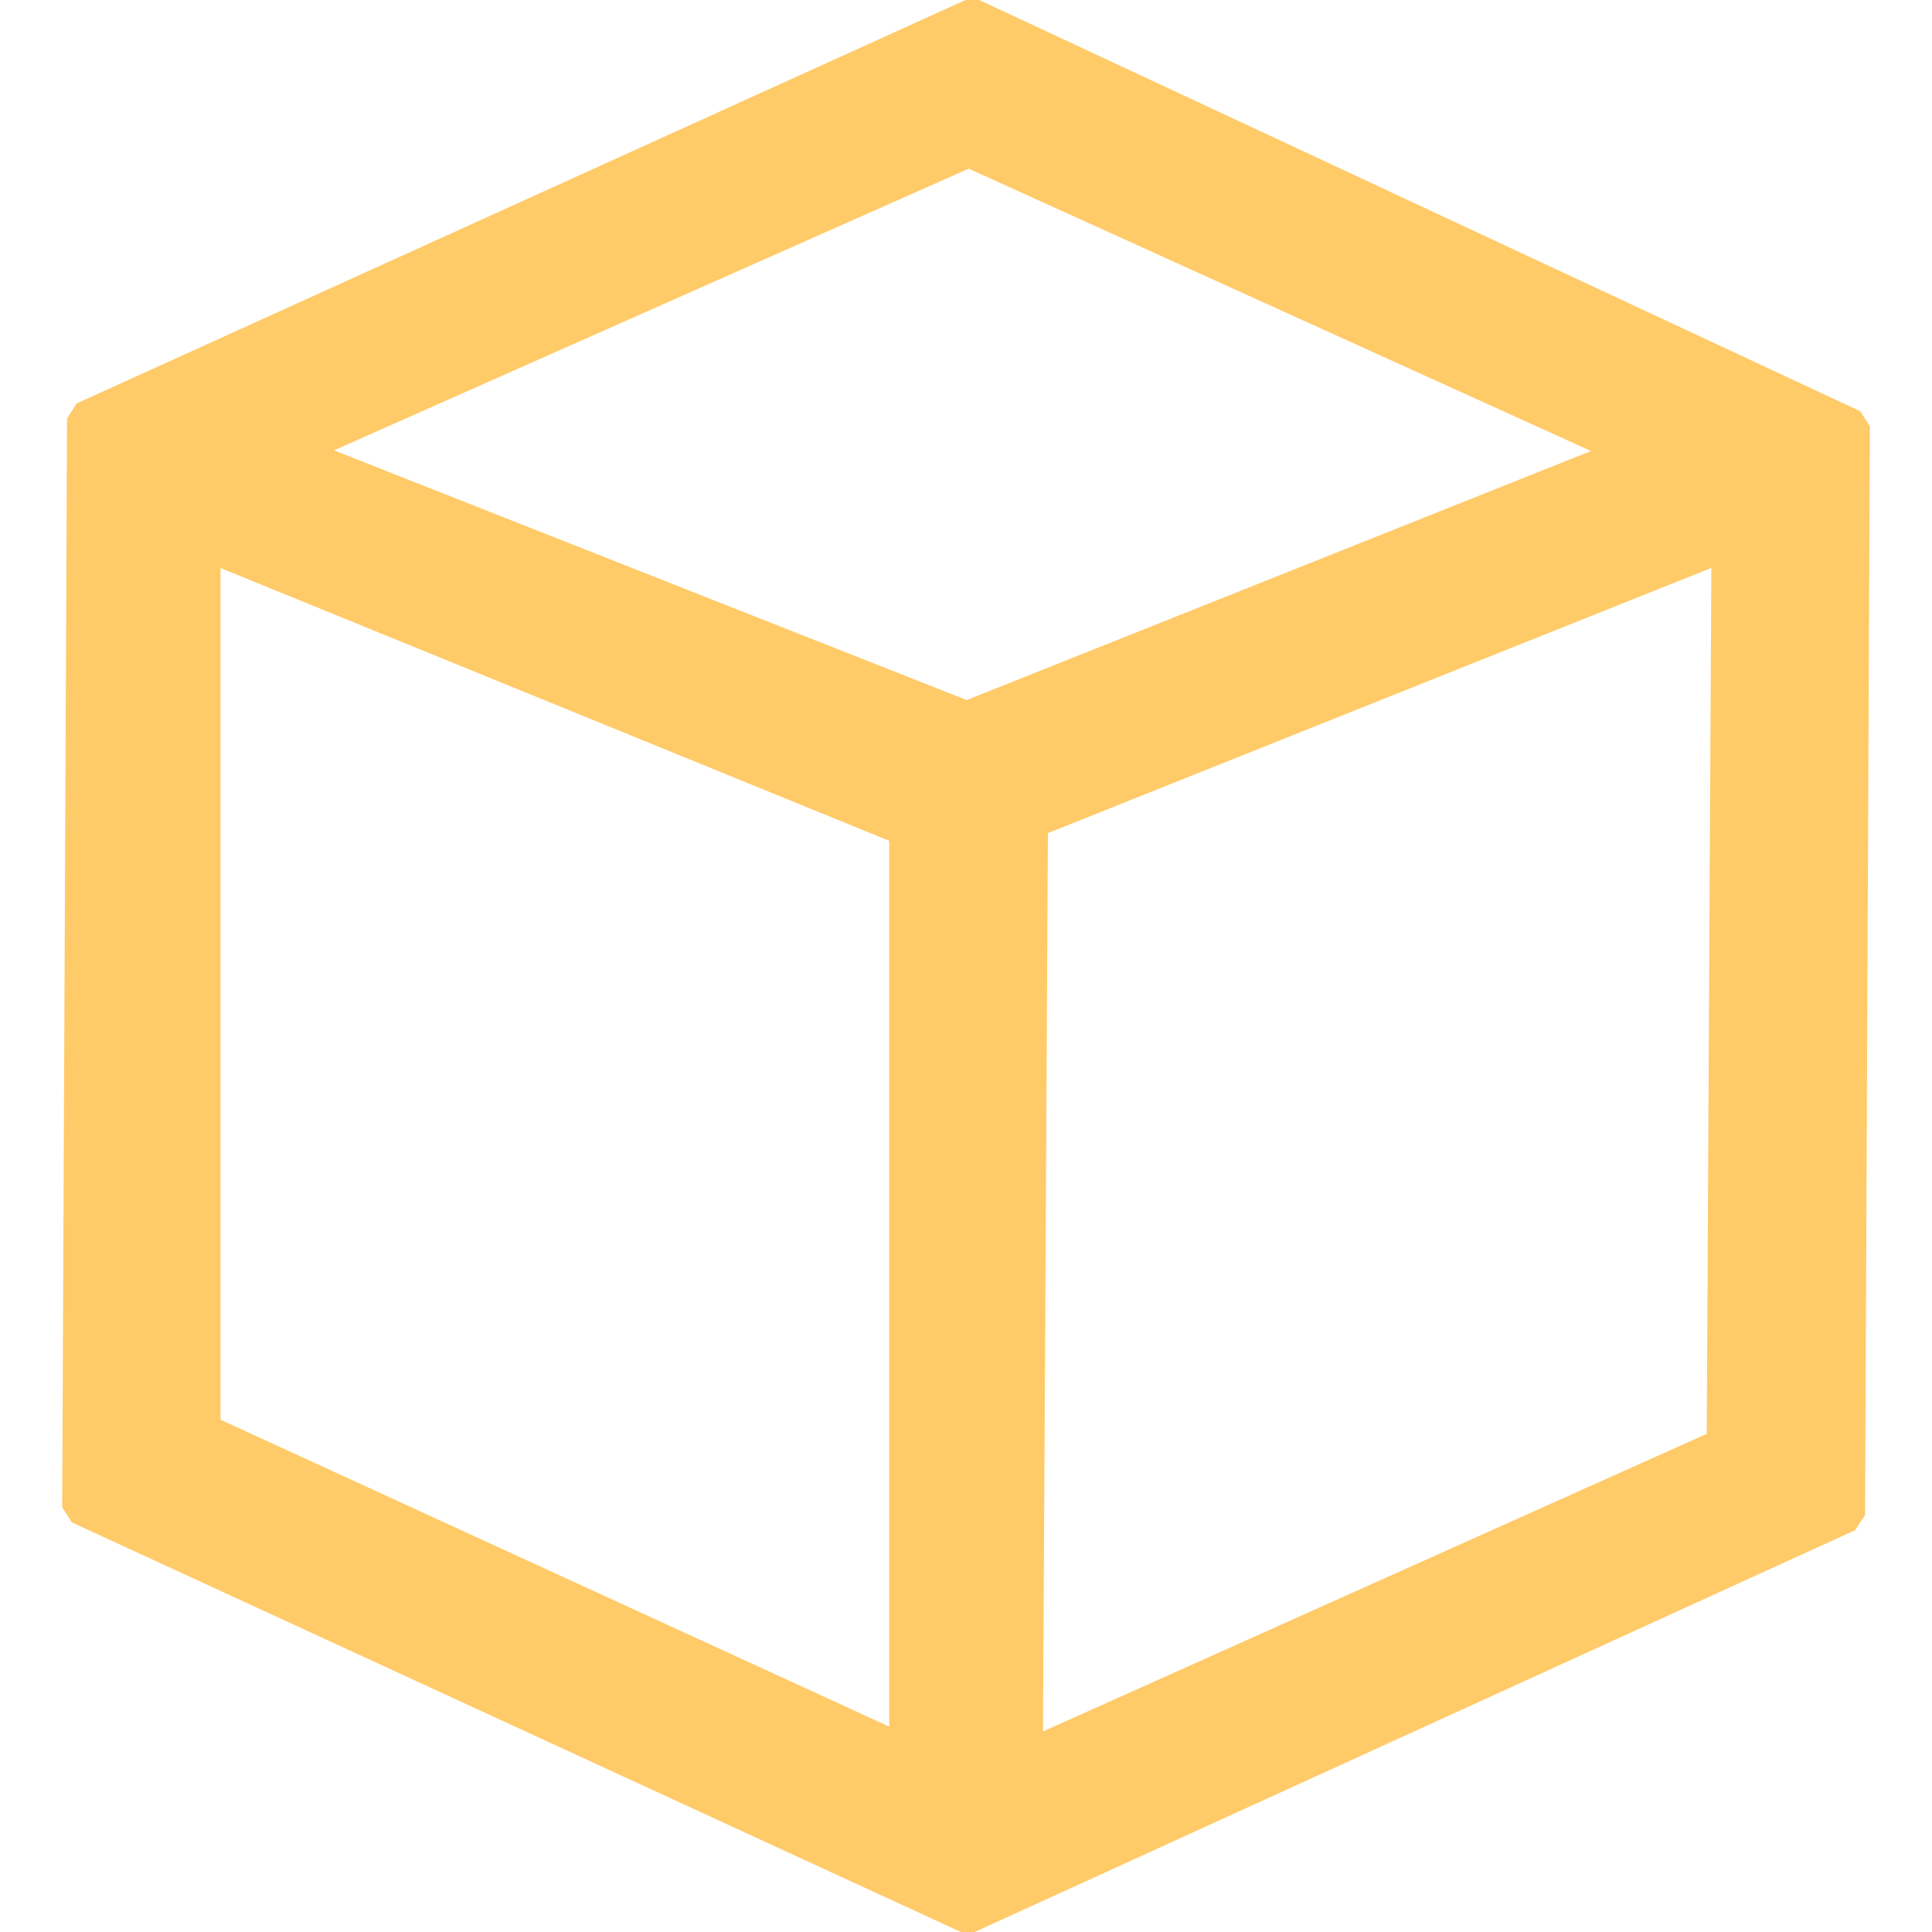 <?xml version="1.0" standalone="no"?><!DOCTYPE svg PUBLIC "-//W3C//DTD SVG 1.1//EN" "http://www.w3.org/Graphics/SVG/1.1/DTD/svg11.dtd"><svg t="1712671650744" class="icon" viewBox="0 0 1024 1024" version="1.1" xmlns="http://www.w3.org/2000/svg" p-id="30414" xmlns:xlink="http://www.w3.org/1999/xlink" width="32" height="32"><path d="M511.642 0h7.373l466.944 217.958 5.12 8.038-2.56 577.024-5.222 7.987L516.608 1024h-7.322L38.093 806.912l-5.12-8.038 2.56-577.024 5.12-8.038L511.744 0z m395.418 301.005l-351.642 140.544-2.611 476.16 351.795-157.747 2.458-458.957z m-790.17 0v451.482l354.406 162.662v-469.504L116.89 301.056z m396.544-211.61L176.998 238.694l335.36 132.352 330.906-131.994-329.83-149.658z" fill="#ffca68" p-id="30415"></path></svg>